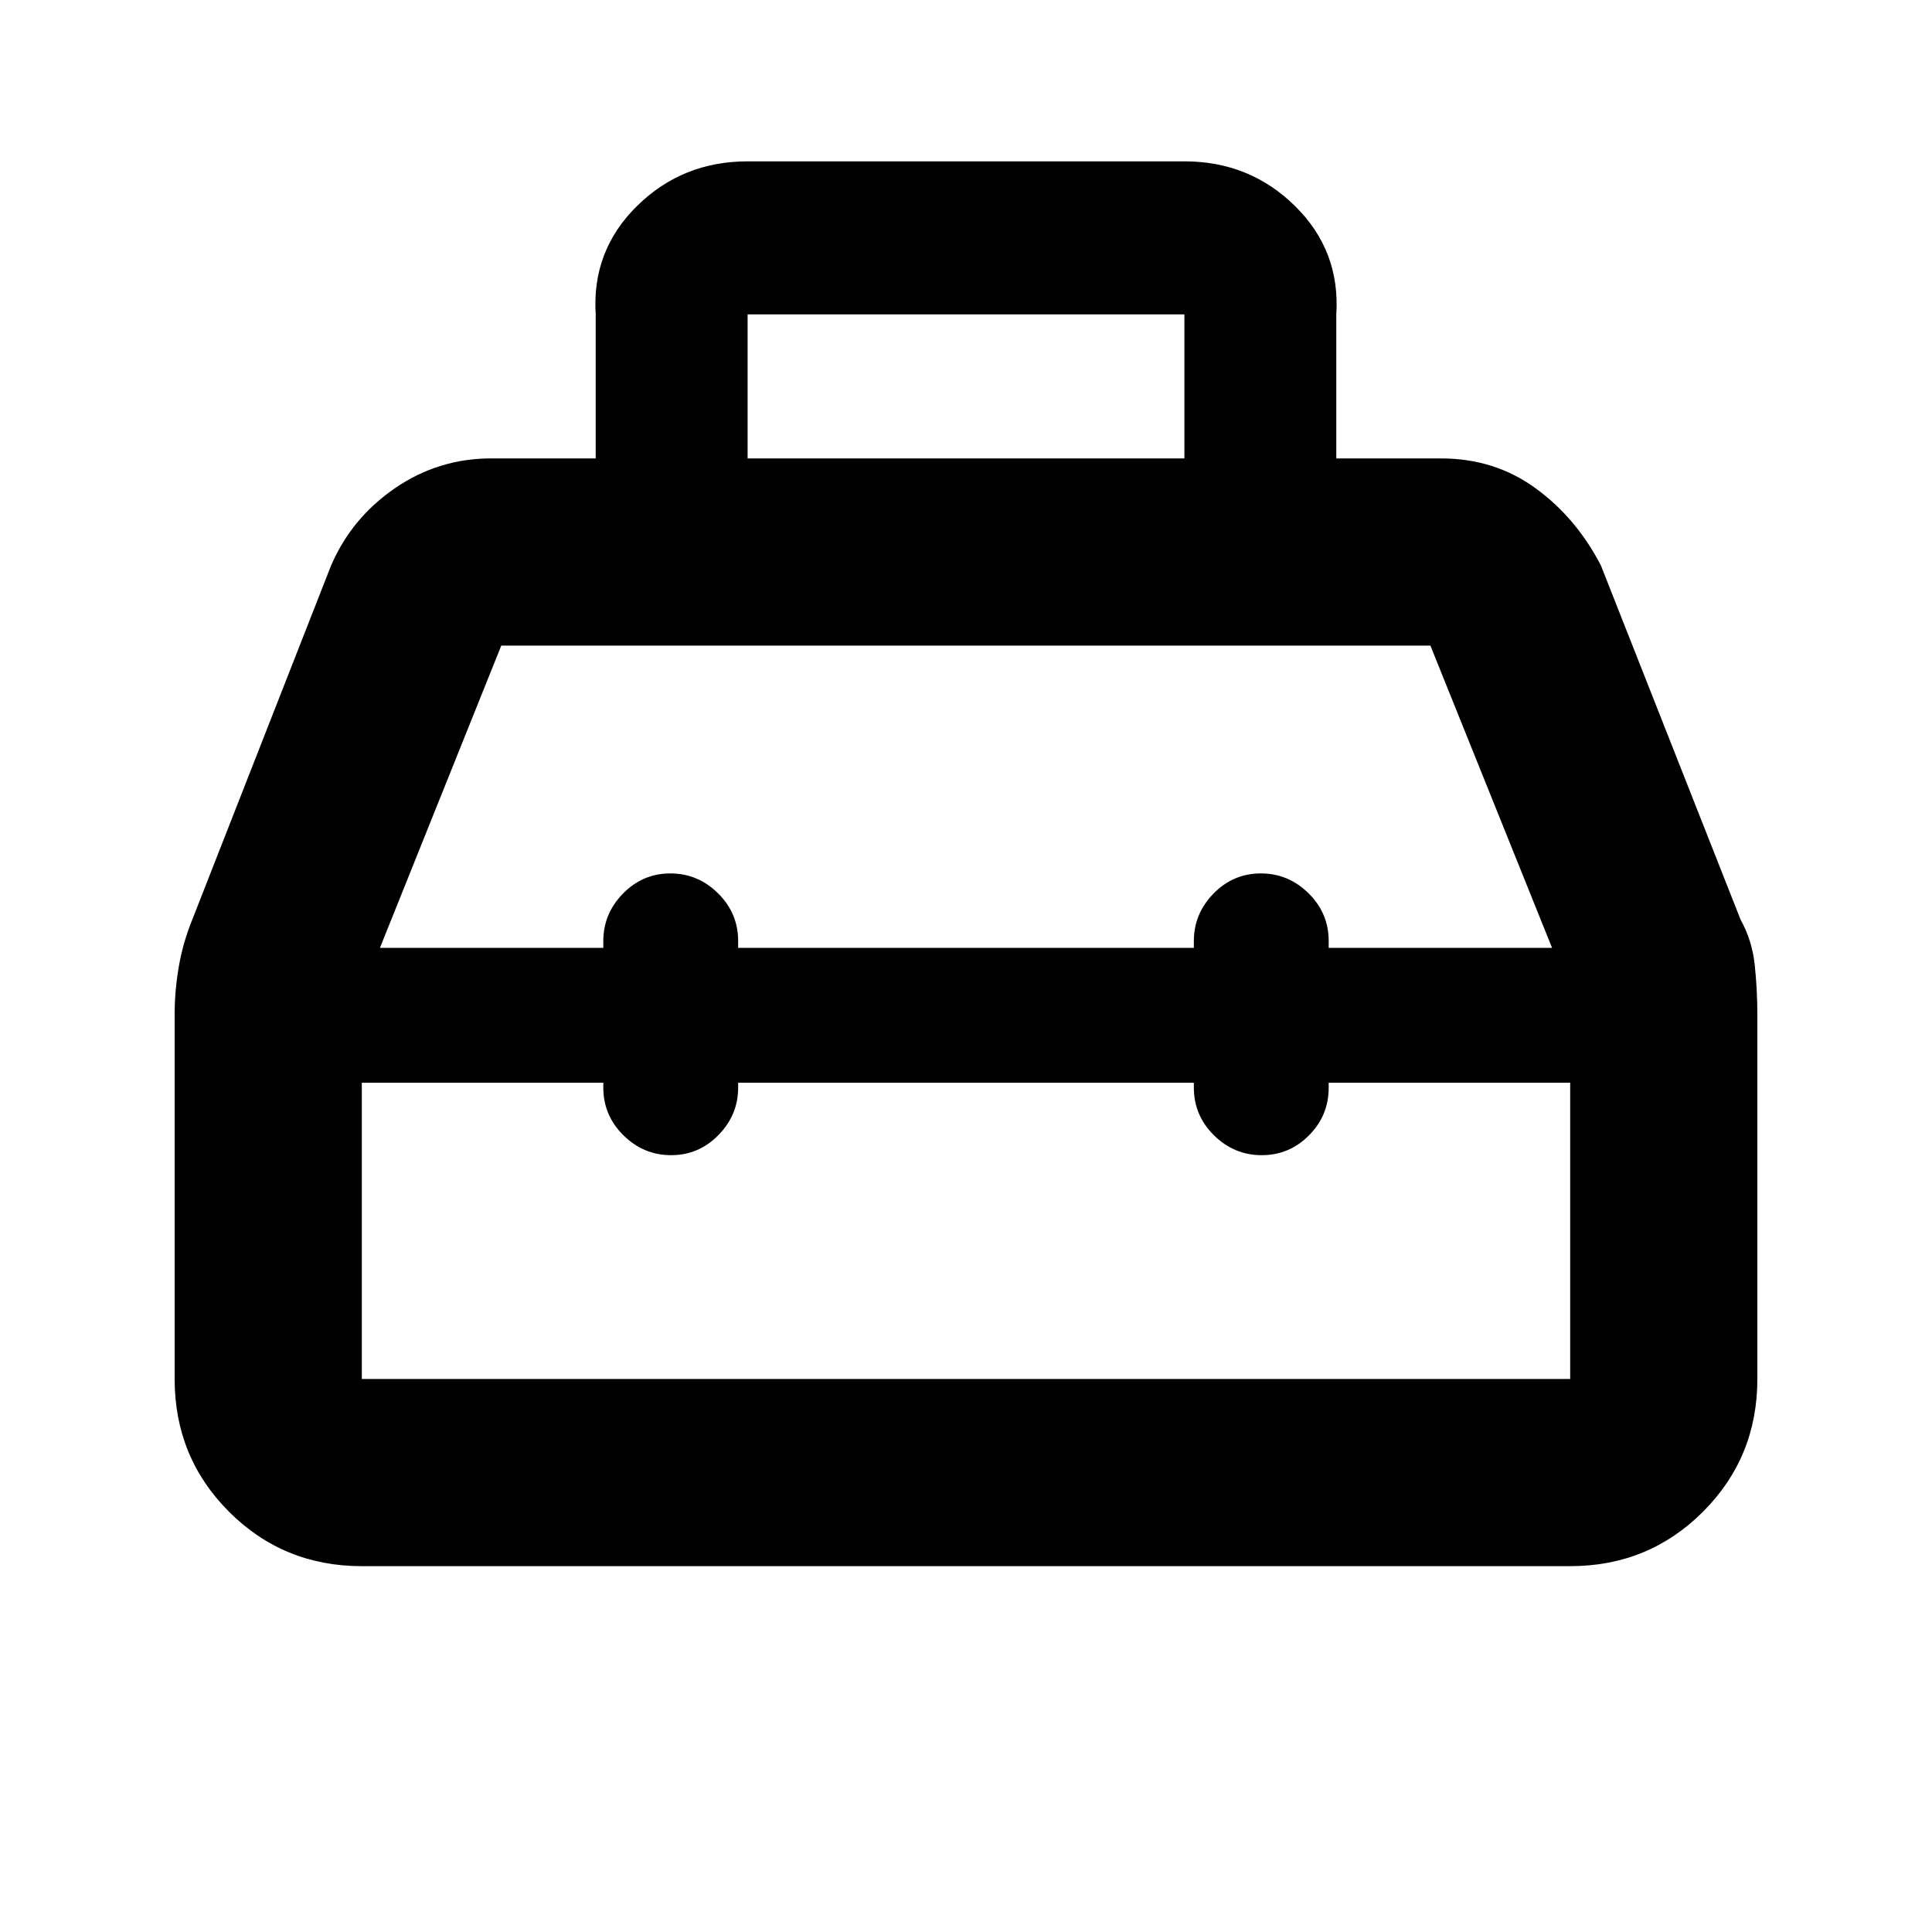 <svg xmlns="http://www.w3.org/2000/svg" height="20" viewBox="0 -960 960 960" width="20"><path d="M296-732.218v-71.566q-2-31.668 20.53-53.856 22.529-22.188 54.949-22.188h217.042q32.42 0 54.949 22.188Q666-835.452 664-803.784v71.566h52q26.62 0 46.971 14.796 20.35 14.796 32.552 38.509l69.366 175.881q5.764 10.38 7.047 22.655 1.282 12.276 1.282 24.551v181.043q0 38.942-27.029 65.972-27.03 27.029-65.972 27.029H179.783q-38.942 0-65.972-27.029-27.03-27.03-27.03-65.972v-181.209q0-11.776 2.066-23.718 2.065-11.942 6.646-23.214l68.984-175.989q10.202-23.713 31.782-38.509Q217.84-732.218 244-732.218h52Zm75.479 0h217.042v-71.566H371.479v71.566ZM299.783-489v-3.389q0-13.611 9.789-23.611 9.79-10 23.5-10 13.711 0 23.711 9.878 10 9.878 10 23.72V-489h226.434v-3.389q0-13.611 9.789-23.611 9.79-10 23.501-10 13.71 0 23.71 9.878t10 23.72V-489h111l-60.46-150.217h-461.67L188.783-489h111Zm0 67h-120v147.217h600.434V-422h-120v2.5q0 13.8-9.789 23.65-9.79 9.85-23.5 9.85-13.711 0-23.711-9.878-10-9.878-10-23.72V-422H366.783v2.389q0 13.611-9.79 23.611-9.789 10-23.5 10-13.71 0-23.71-9.878t-10-23.72V-422ZM480-456Zm0-33Zm0 67Z"/></svg>